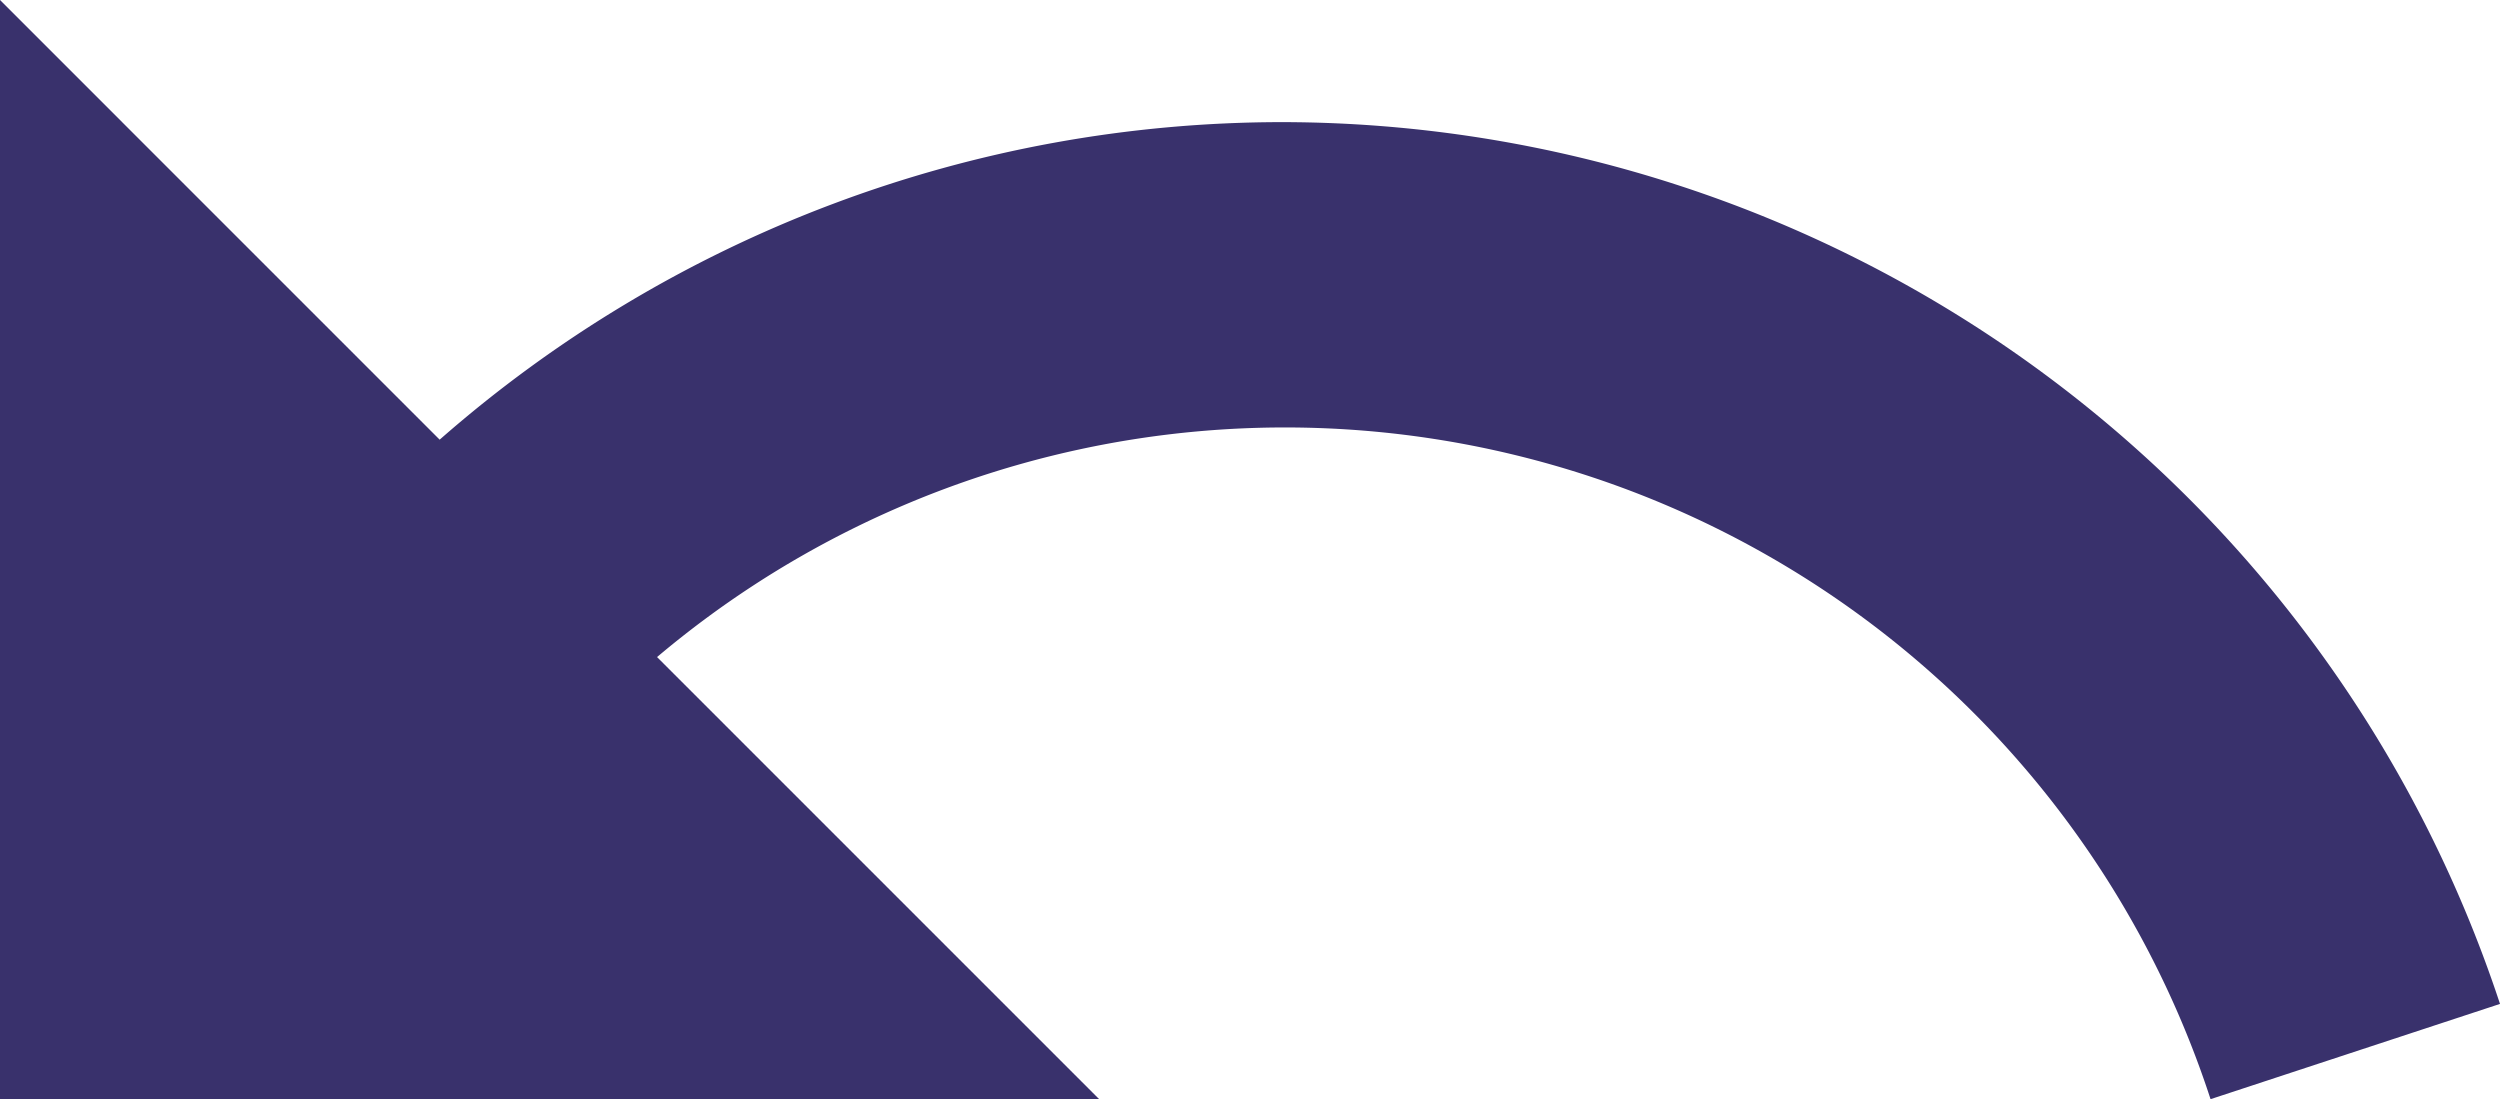 <svg xmlns="http://www.w3.org/2000/svg" width="20.47" height="9" viewBox="0 0 20.47 9">
  <path id="Path_5366" data-name="Path 5366" d="M12.5,8a10.464,10.464,0,0,0-6.9,2.6L2,7v9h9L7.38,12.38A7.971,7.971,0,0,1,20.1,16l2.37-.78A10.514,10.514,0,0,0,12.5,8Z" transform="translate(-2 -7)" fill="#39316c"/>
</svg>
